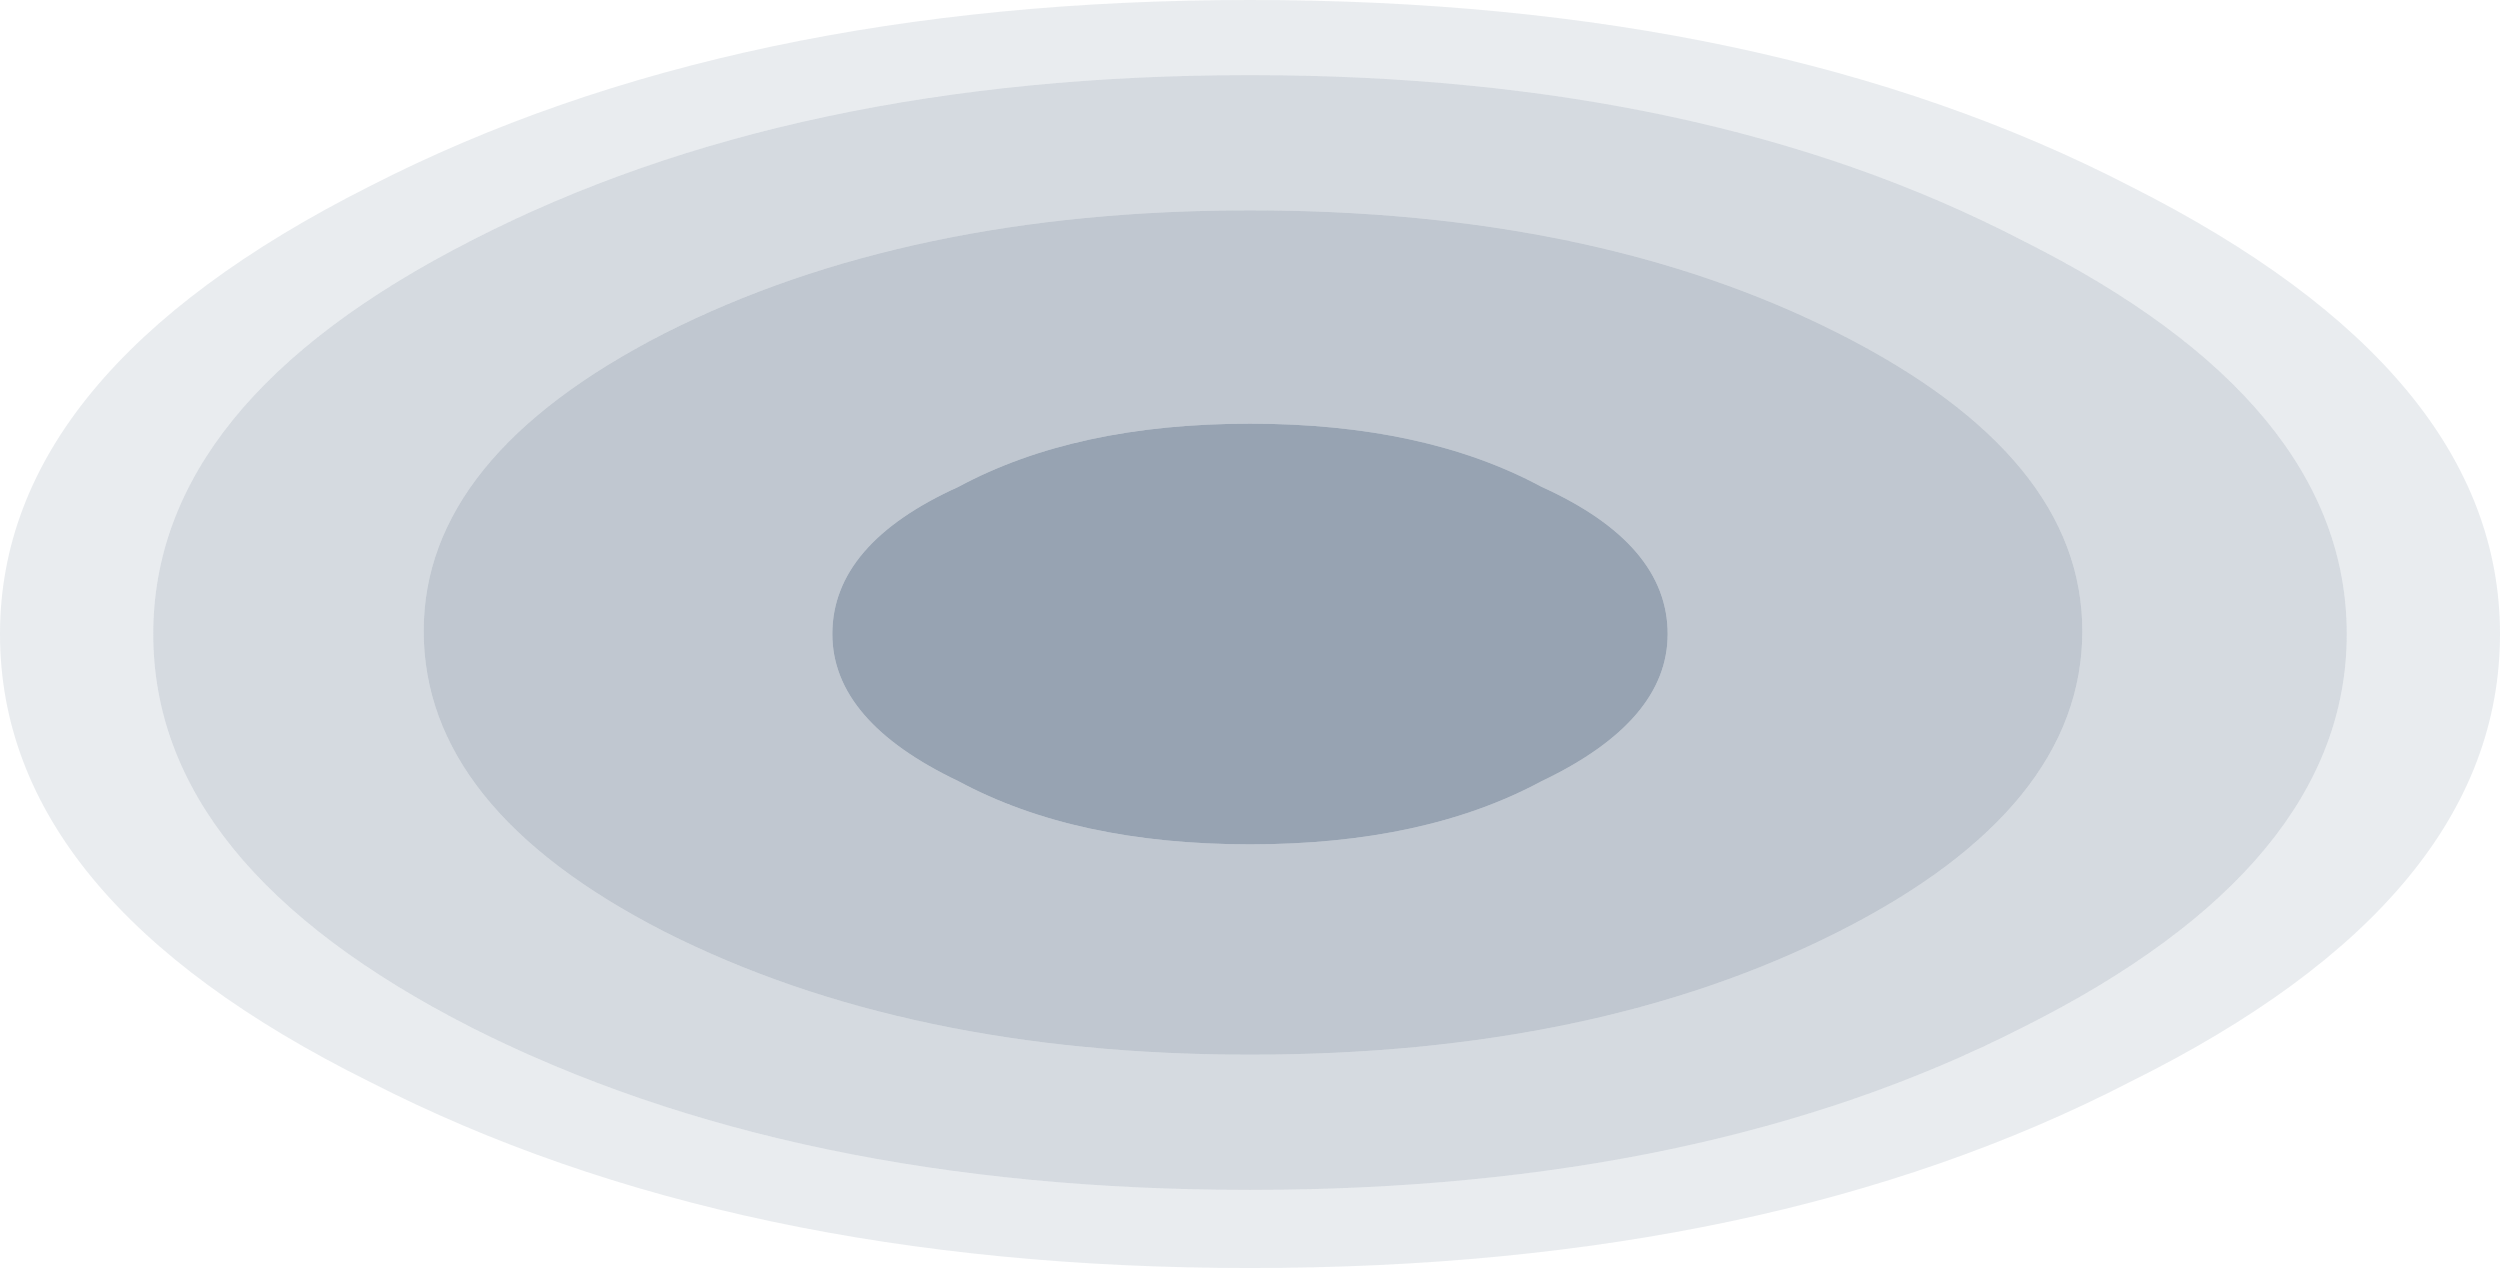 <?xml version="1.0" encoding="UTF-8" standalone="no"?>
<svg xmlns:xlink="http://www.w3.org/1999/xlink" height="63.3px" width="124.8px" xmlns="http://www.w3.org/2000/svg">
  <g transform="matrix(3.0, 0.0, 0.0, 3.0, 62.4, 31.65)">
    <path d="M12.85 -6.55 Q7.55 -9.3 0.0 -9.3 -7.6 -9.3 -12.95 -6.55 -18.25 -3.85 -18.25 0.0 -18.25 3.85 -12.95 6.55 -7.6 9.25 0.0 9.25 7.55 9.25 12.85 6.55 18.25 3.85 18.25 0.0 18.25 -3.85 12.85 -6.55 M14.65 -7.45 Q20.8 -4.35 20.8 0.0 20.8 4.4 14.65 7.45 8.65 10.55 0.0 10.55 -8.6 10.55 -14.65 7.45 -20.8 4.4 -20.8 0.0 -20.8 -4.35 -14.65 -7.45 -8.6 -10.55 0.0 -10.55 8.65 -10.55 14.65 -7.45" fill="#304866" fill-opacity="0.102" fill-rule="evenodd" stroke="none"/>
    <path d="M9.8 -5.0 Q5.75 -7.05 0.0 -7.05 -5.7 -7.05 -9.75 -5.0 -13.75 -2.95 -13.75 -0.05 -13.75 2.9 -9.75 4.95 -5.7 7.0 0.0 7.0 5.75 7.0 9.8 4.95 13.85 2.9 13.85 -0.05 13.85 -2.95 9.8 -5.0 M12.85 -6.55 Q18.25 -3.85 18.25 0.0 18.25 3.85 12.85 6.55 7.55 9.25 0.0 9.25 -7.6 9.25 -12.95 6.55 -18.25 3.85 -18.25 0.0 -18.25 -3.85 -12.95 -6.55 -7.6 -9.3 0.0 -9.3 7.55 -9.3 12.85 -6.55" fill="#304866" fill-opacity="0.2" fill-rule="evenodd" stroke="none"/>
    <path d="M4.85 -2.45 Q2.9 -3.5 0.0 -3.5 -2.9 -3.5 -4.85 -2.45 -6.95 -1.5 -6.95 0.0 -6.95 1.45 -4.85 2.45 -2.9 3.5 0.0 3.5 2.9 3.5 4.85 2.45 6.95 1.45 6.95 0.0 6.95 -1.5 4.85 -2.45 M9.8 -5.0 Q13.85 -2.95 13.85 -0.05 13.85 2.9 9.8 4.95 5.75 7.0 0.0 7.0 -5.7 7.0 -9.75 4.95 -13.75 2.9 -13.75 -0.05 -13.75 -2.95 -9.75 -5.0 -5.7 -7.05 0.0 -7.05 5.75 -7.05 9.8 -5.0" fill="#304866" fill-opacity="0.302" fill-rule="evenodd" stroke="none"/>
    <path d="M4.85 -2.45 Q6.95 -1.5 6.95 0.0 6.95 1.45 4.85 2.45 2.9 3.5 0.0 3.5 -2.9 3.5 -4.85 2.45 -6.95 1.45 -6.95 0.0 -6.95 -1.5 -4.85 -2.45 -2.9 -3.5 0.0 -3.5 2.9 -3.5 4.85 -2.45" fill="#304866" fill-opacity="0.502" fill-rule="evenodd" stroke="none"/>
  </g>
</svg>
